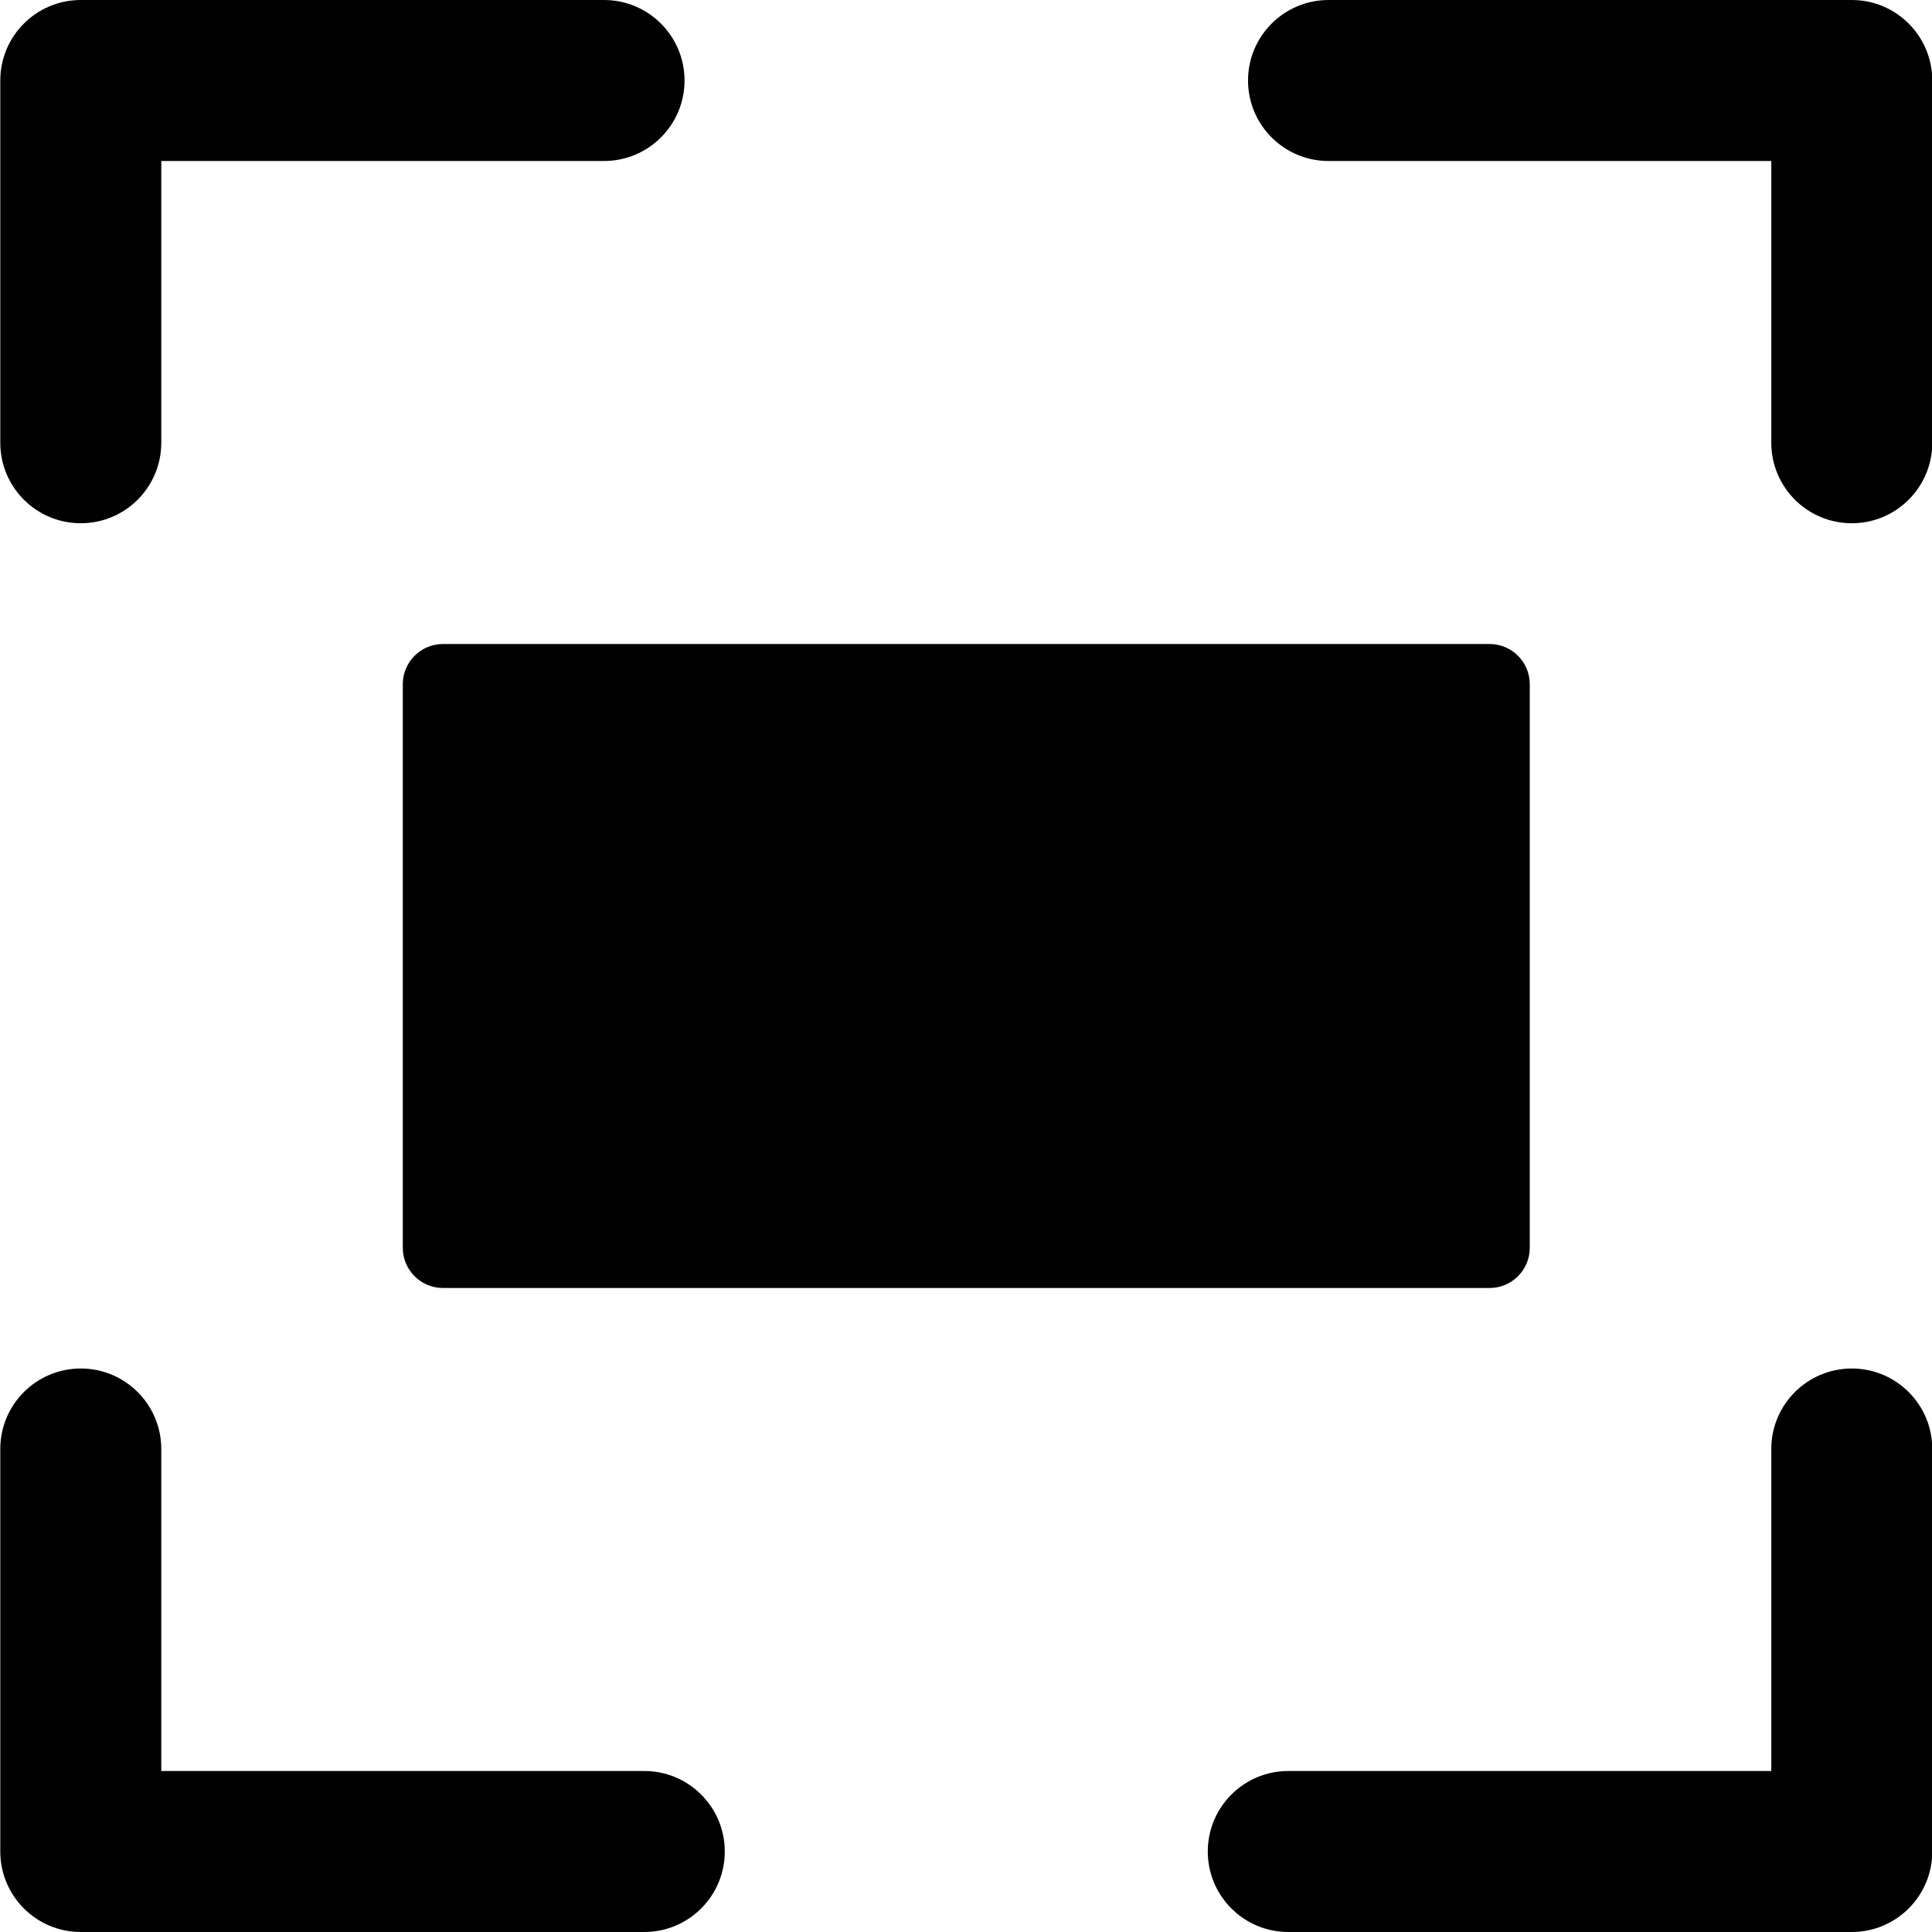 <?xml version="1.0" encoding="utf-8"?>
<!-- Generator: Adobe Illustrator 17.0.0, SVG Export Plug-In . SVG Version: 6.00 Build 0)  -->
<!DOCTYPE svg PUBLIC "-//W3C//DTD SVG 1.1//EN" "http://www.w3.org/Graphics/SVG/1.1/DTD/svg11.dtd">
<svg version="1.1" xmlns="http://www.w3.org/2000/svg" xmlns:xlink="http://www.w3.org/1999/xlink" x="0px" y="0px" width="48px"
	 height="48px" viewBox="0 0 48 48" enable-background="new 0 0 48 48" xml:space="preserve">
<g id="Layer_3">
	<g>
		<path fill="#010101" d="M46.007,0h-13c-1.104,0-2,0.896-2,2c0,1.105,0.896,2,2,2h11v7c0,1.105,0.896,2,2,2s2-0.895,2-2V2
			C48.007,0.896,47.111,0,46.007,0z"/>
		<path fill="#010101" d="M2.007,13c1.105,0,2-0.895,2-2V4h11c1.104,0,2-0.895,2-2c0-1.104-0.896-2-2-2h-13c-1.104,0-2,0.896-2,2v9
			C0.007,12.105,0.902,13,2.007,13z"/>
		<path fill="#010101" d="M46.007,34c-1.104,0-2,0.896-2,2v8h-12c-1.104,0-2,0.896-2,2c0,1.105,0.896,2,2,2h14c1.104,0,2-0.895,2-2
			V36C48.007,34.896,47.111,34,46.007,34z"/>
		<path fill="#010101" d="M16.007,44h-12v-8c0-1.104-0.895-2-2-2s-2,0.896-2,2v10c0,1.105,0.896,2,2,2h14c1.104,0,2-0.895,2-2
			C18.007,44.896,17.111,44,16.007,44z"/>
		<path fill="#010101" d="M10.007,17v14c0,0.553,0.448,1,1,1h26c0.552,0,1-0.447,1-1V17c0-0.553-0.448-1-1-1h-26
			C10.455,16,10.007,16.447,10.007,17z"/>
	</g>
</g>
<g id="nyt_x5F_exporter_x5F_info" display="none">
</g>
</svg>

